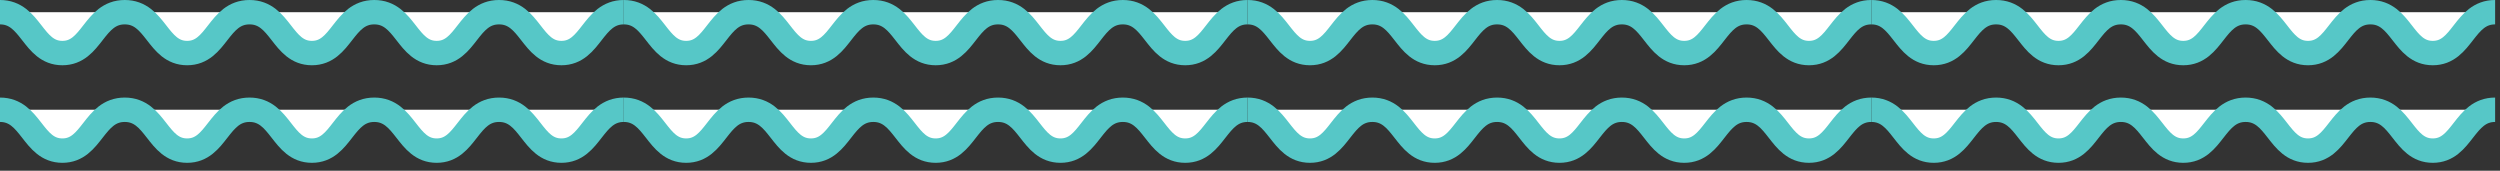 <?xml version="1.0" encoding="UTF-8" standalone="no"?>
<svg width="205px" height="14px" viewBox="0 0 205 14" version="1.1" xmlns="http://www.w3.org/2000/svg" xmlns:xlink="http://www.w3.org/1999/xlink" xmlns:sketch="http://www.bohemiancoding.com/sketch/ns">
    <rect x="0" y="0" width="205" height="14" fill="#333333" stroke="none"/>
    <!-- Generator: Sketch 3.2.2 (9983) - http://www.bohemiancoding.com/sketch -->
    <title>zigzag--green</title>
    <desc>Created with Sketch.</desc>
    <defs></defs>
    <g id="Page-1" stroke="none" stroke-width="1" fill="none" fill-rule="evenodd" sketch:type="MSPage">
        <g id="zigzag--green" sketch:type="MSLayerGroup" transform="translate(0, 1)" stroke-width="2" stroke="#56C7C7" fill="#FFFFFF">
            <g id="Page-1" sketch:type="MSShapeGroup">
                <g id="zigzag--green">
                    <g id="Group">
                        <g id="Shape">
                            <path d="M102.301,0 C99.742,0 99.635,3.351 97.186,3.351 C94.737,3.351 94.629,0 92.07,0 C89.513,0 89.406,3.351 86.957,3.351 C84.507,3.351 84.398,0 81.84,0 C79.283,0 79.175,3.351 76.726,3.351 C74.275,3.351 74.168,0 71.611,0 C69.052,0 68.945,3.351 66.496,3.351 C64.047,3.351 63.938,0 61.381,0 C58.822,0 58.715,3.351 56.266,3.351 C53.817,3.351 53.709,0 51.15,0"></path>
                            <path d="M51.15,0 C48.592,0 48.485,3.351 46.035,3.351 C43.586,3.351 43.479,0 40.921,0 C38.363,0 38.256,3.351 35.807,3.351 C33.358,3.351 33.249,0 30.689,0 C28.132,0 28.025,3.351 25.575,3.351 C23.125,3.351 23.018,0 20.461,0 C17.902,0 17.795,3.351 15.346,3.351 C12.897,3.351 12.788,0 10.23,0 C7.672,0 7.565,3.351 5.115,3.351 C2.666,3.351 2.559,0 0,0"></path>
                        </g>
                        <g id="Shape" transform="translate(102, 0)">
                            <path d="M102.6,0 C100.043,0 99.936,3.351 97.487,3.351 C95.037,3.351 94.928,0 92.372,0 C89.816,0 89.708,3.351 87.257,3.351 C84.808,3.351 84.7,0 82.142,0 C79.584,0 79.476,3.351 77.027,3.351 C74.578,3.351 74.469,0 71.91,0 C69.353,0 69.245,3.351 66.796,3.351 C64.346,3.351 64.238,0 61.681,0 C59.124,0 59.016,3.351 56.565,3.351 C54.118,3.351 54.009,0 51.451,0"></path>
                            <path d="M51.45,0 C48.892,0 48.785,3.351 46.336,3.351 C43.886,3.351 43.778,0 41.221,0 C38.664,0 38.556,3.351 36.106,3.351 C33.657,3.351 33.549,0 30.991,0 C28.434,0 28.326,3.351 25.876,3.351 C23.427,3.351 23.319,0 20.762,0 C18.205,0 18.097,3.351 15.647,3.351 C13.198,3.351 13.089,0 10.533,0 C7.974,0 7.867,3.351 5.418,3.351 C2.969,3.351 2.857,0 0.301,0"></path>
                        </g>
                    </g>
                    <g id="Group-2" transform="translate(0, 8)">
                        <g id="Shape">
                            <path d="M102.301,0 C99.742,0 99.635,3.351 97.186,3.351 C94.737,3.351 94.629,0 92.07,0 C89.513,0 89.406,3.351 86.957,3.351 C84.507,3.351 84.398,0 81.84,0 C79.283,0 79.175,3.351 76.726,3.351 C74.275,3.351 74.168,0 71.611,0 C69.052,0 68.945,3.351 66.496,3.351 C64.047,3.351 63.938,0 61.381,0 C58.822,0 58.715,3.351 56.266,3.351 C53.817,3.351 53.709,0 51.15,0"></path>
                            <path d="M51.15,0 C48.592,0 48.485,3.351 46.035,3.351 C43.586,3.351 43.479,0 40.921,0 C38.363,0 38.256,3.351 35.807,3.351 C33.358,3.351 33.249,0 30.689,0 C28.132,0 28.025,3.351 25.575,3.351 C23.125,3.351 23.018,0 20.461,0 C17.902,0 17.795,3.351 15.346,3.351 C12.897,3.351 12.788,0 10.23,0 C7.672,0 7.565,3.351 5.115,3.351 C2.666,3.351 2.559,0 0,0"></path>
                        </g>
                        <g id="Shape" transform="translate(102, 0)">
                            <path d="M102.6,0 C100.043,0 99.936,3.351 97.487,3.351 C95.037,3.351 94.928,0 92.372,0 C89.816,0 89.708,3.351 87.257,3.351 C84.808,3.351 84.7,0 82.142,0 C79.584,0 79.476,3.351 77.027,3.351 C74.578,3.351 74.469,0 71.91,0 C69.353,0 69.245,3.351 66.796,3.351 C64.346,3.351 64.238,0 61.681,0 C59.124,0 59.016,3.351 56.565,3.351 C54.118,3.351 54.009,0 51.451,0"></path>
                            <path d="M51.45,0 C48.892,0 48.785,3.351 46.336,3.351 C43.886,3.351 43.778,0 41.221,0 C38.664,0 38.556,3.351 36.106,3.351 C33.657,3.351 33.549,0 30.991,0 C28.434,0 28.326,3.351 25.876,3.351 C23.427,3.351 23.319,0 20.762,0 C18.205,0 18.097,3.351 15.647,3.351 C13.198,3.351 13.089,0 10.533,0 C7.974,0 7.867,3.351 5.418,3.351 C2.969,3.351 2.857,0 0.301,0"></path>
                        </g>
                    </g>
                </g>
            </g>
        </g>
    </g>
</svg>